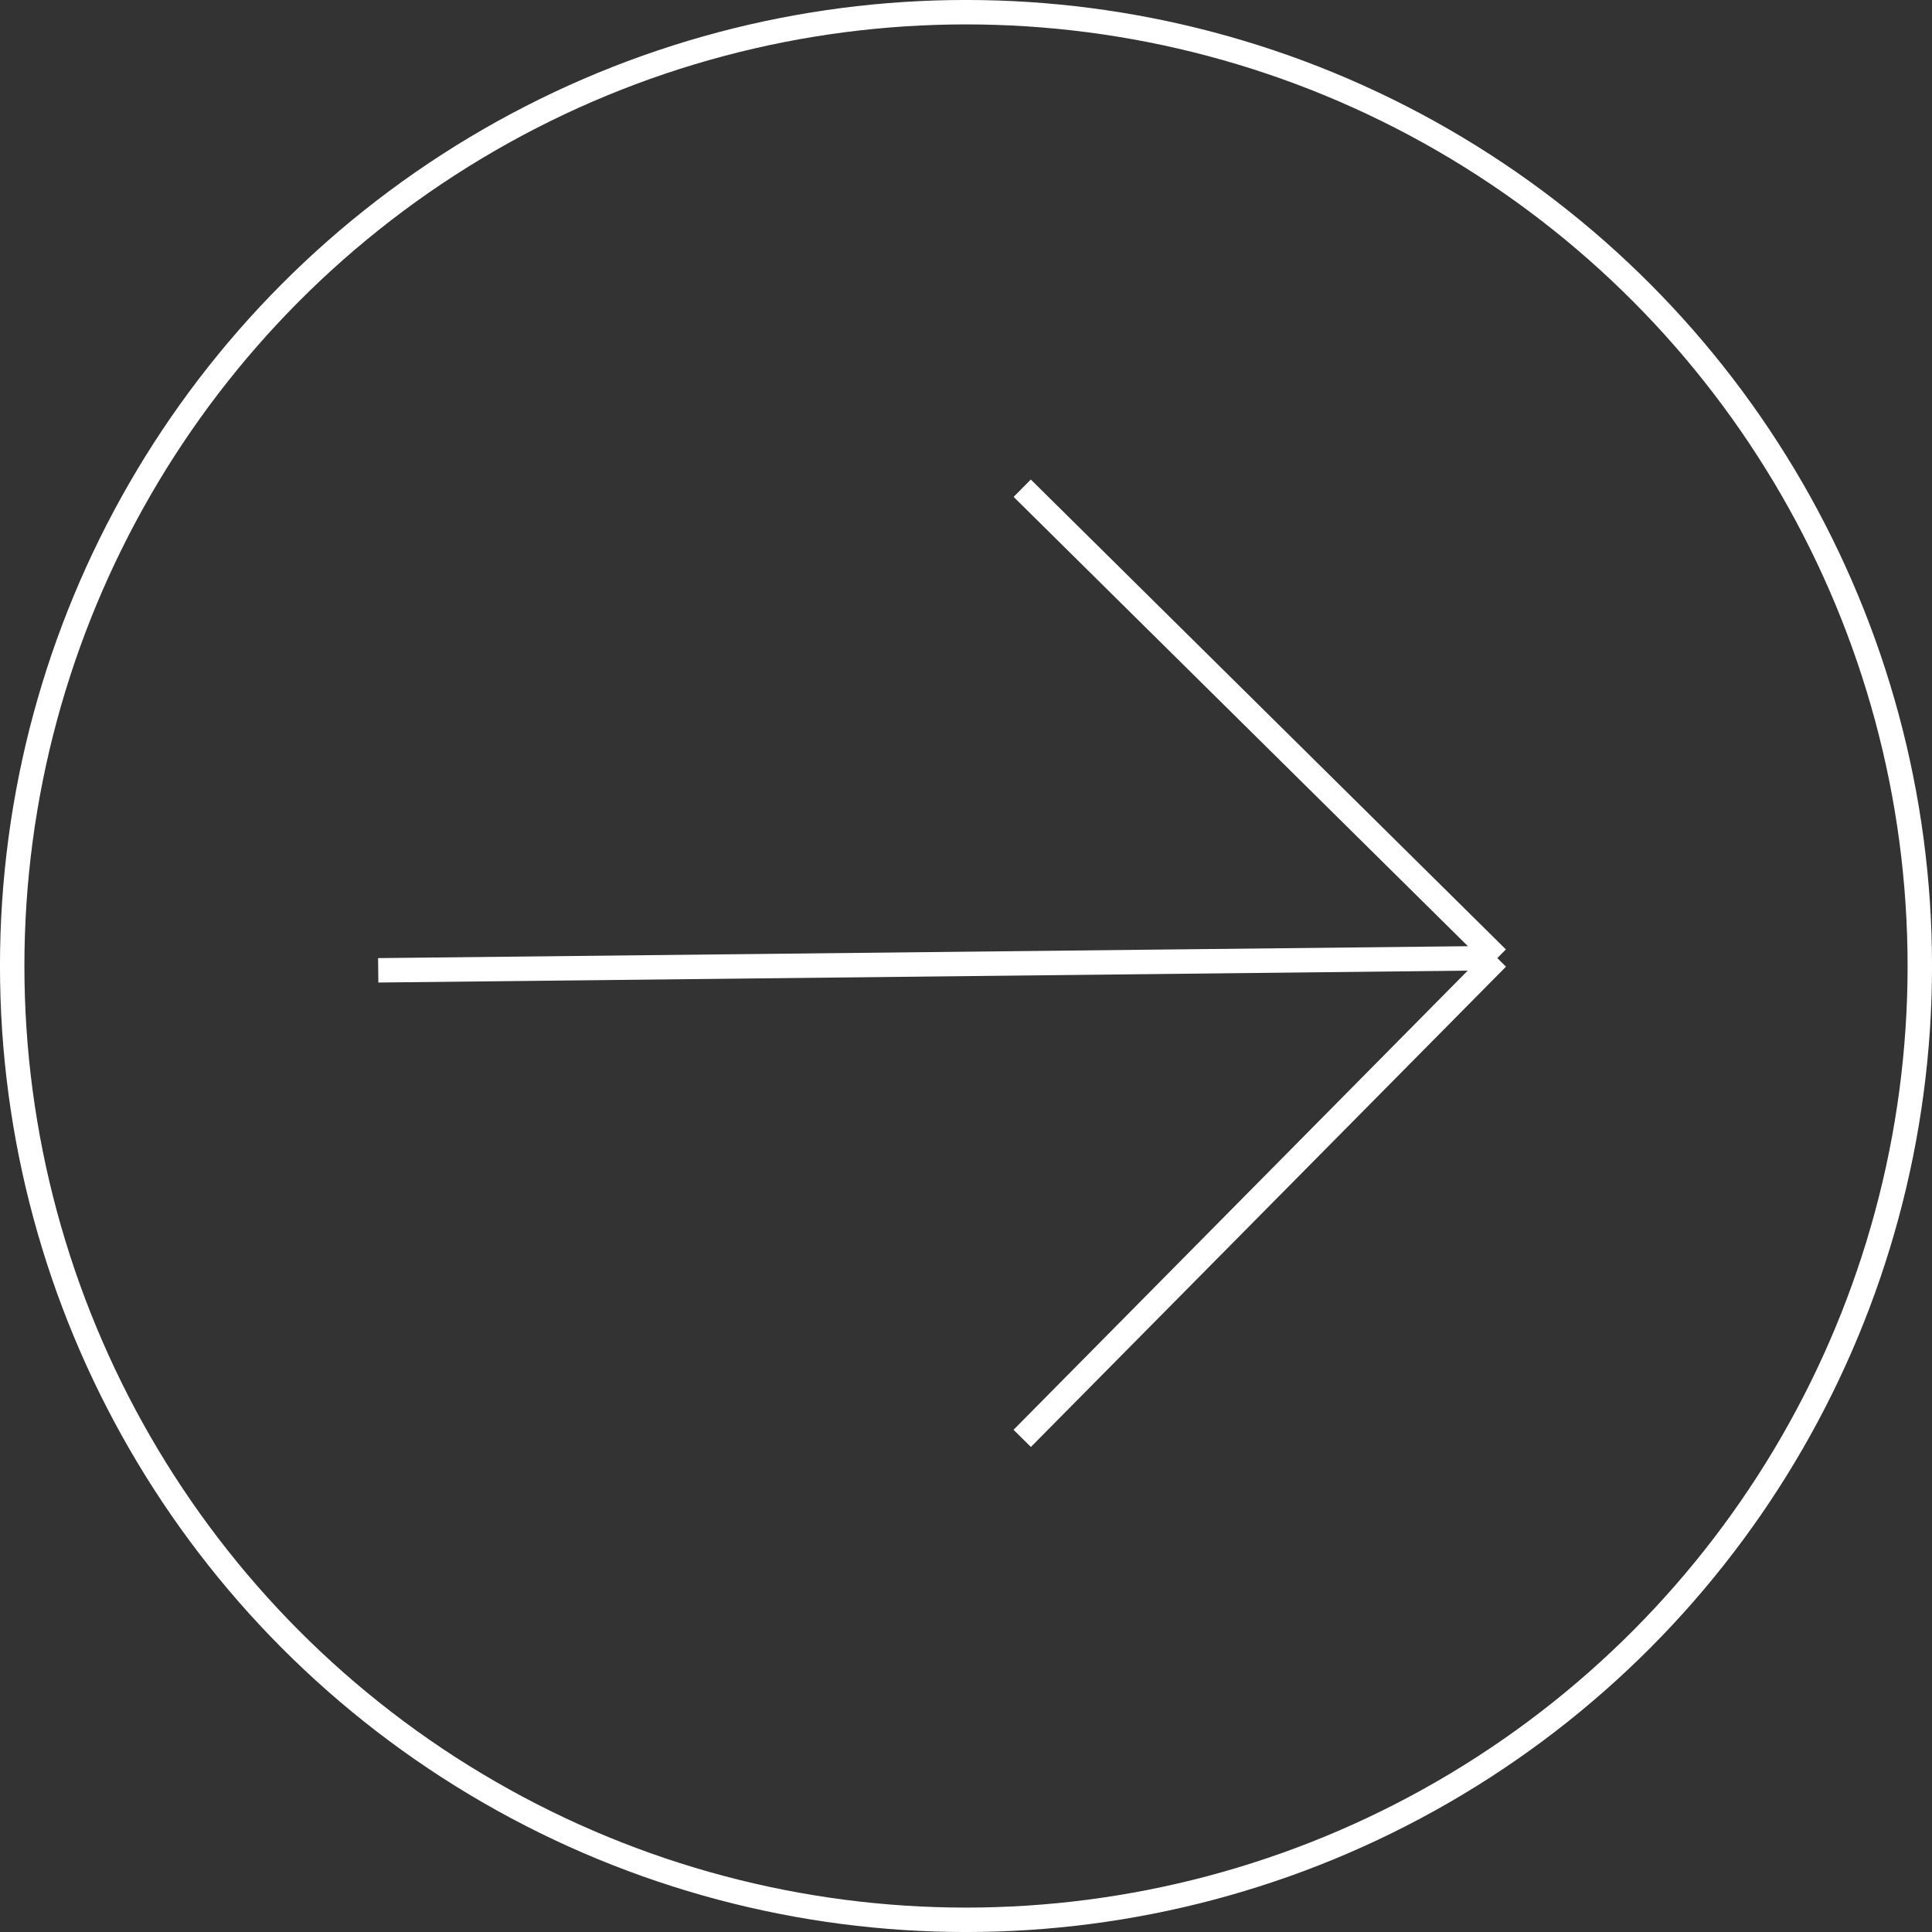 <svg width="42" height="42" viewBox="0 0 42 42" fill="none" xmlns="http://www.w3.org/2000/svg">
<rect x="0" y="0" width="42" height="42" fill="#333333" stroke="none"/>
<circle cx="21" cy="21" r="20.735" stroke="white" stroke-width="0.531"/>
<path d="M8.222 21.094L32.55 20.828M32.55 20.828L22.222 10.613M32.55 20.828L22.222 31.269" stroke="white" stroke-width="0.531"/>
</svg>
